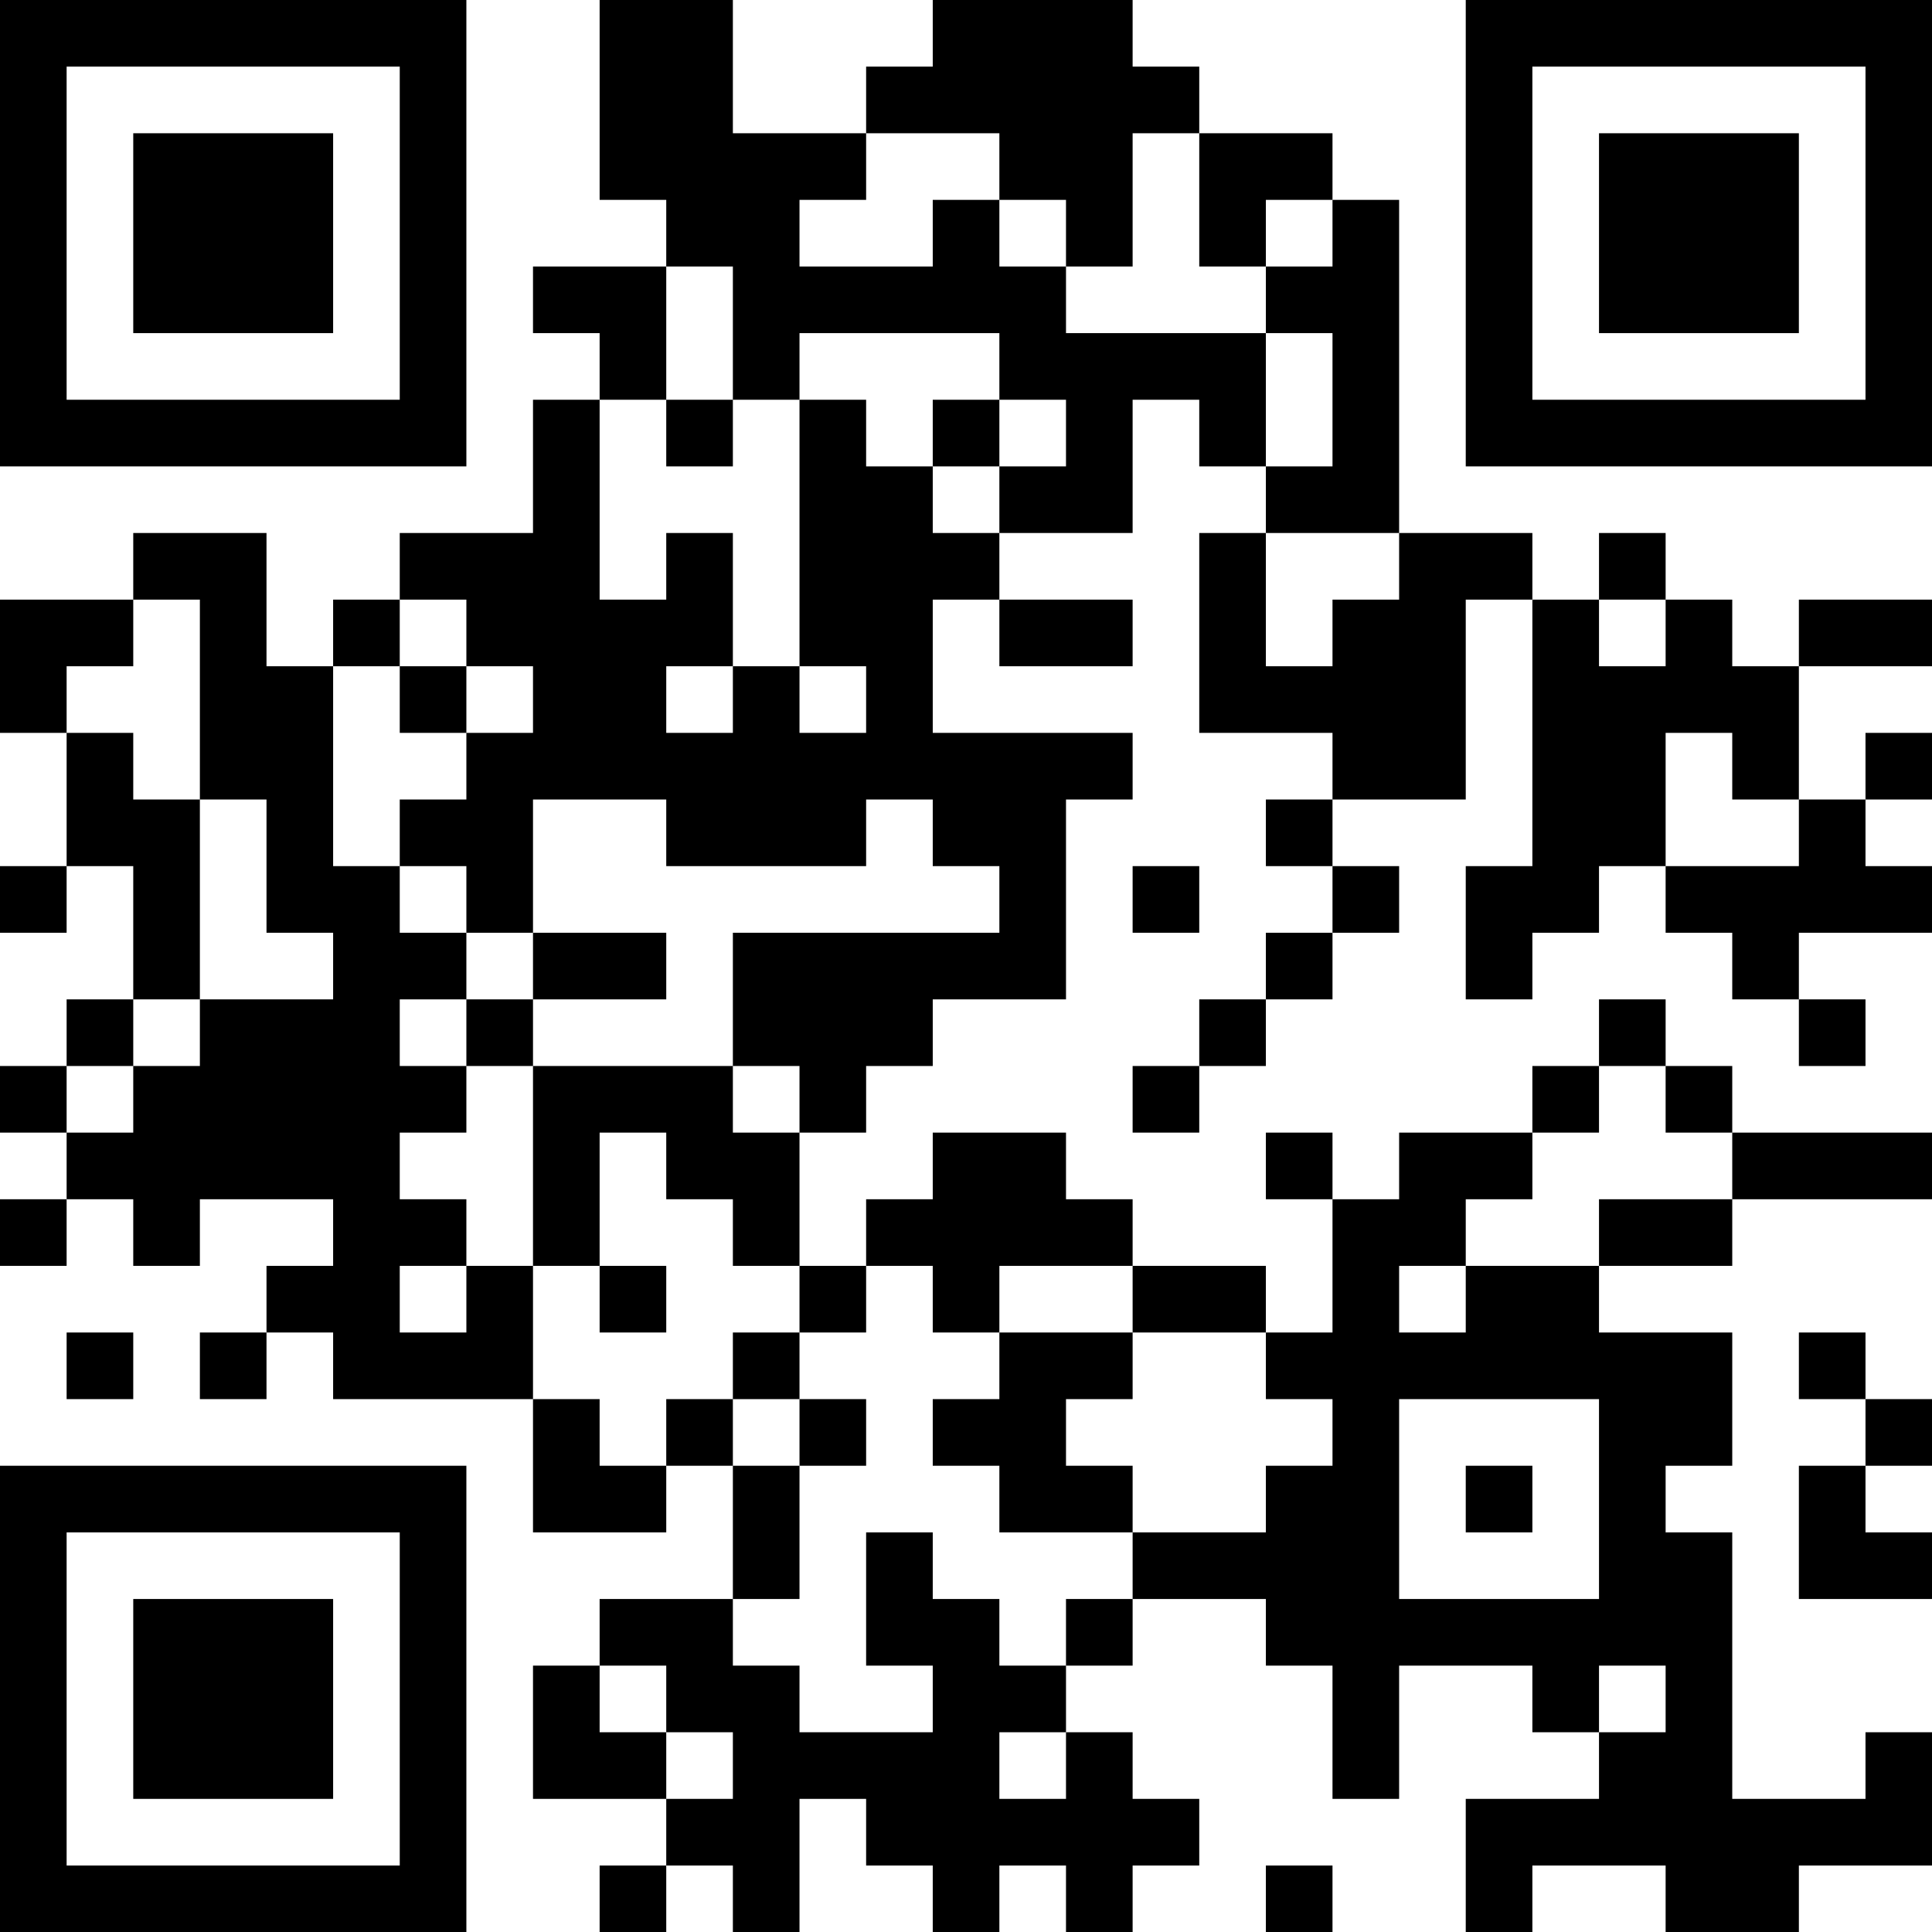 <?xml version="1.0" encoding="UTF-8"?>
<svg xmlns="http://www.w3.org/2000/svg" version="1.1" width="200" height="200" viewBox="0 0 200 200"><rect x="0" y="0" width="200" height="200" fill="#ffffff"/><g transform="scale(6.897)"><g transform="translate(0,0)"><path fill-rule="evenodd" d="M9 0L9 3L10 3L10 4L8 4L8 5L9 5L9 6L8 6L8 8L6 8L6 9L5 9L5 10L4 10L4 8L2 8L2 9L0 9L0 11L1 11L1 13L0 13L0 14L1 14L1 13L2 13L2 15L1 15L1 16L0 16L0 17L1 17L1 18L0 18L0 19L1 19L1 18L2 18L2 19L3 19L3 18L5 18L5 19L4 19L4 20L3 20L3 21L4 21L4 20L5 20L5 21L8 21L8 23L10 23L10 22L11 22L11 24L9 24L9 25L8 25L8 27L10 27L10 28L9 28L9 29L10 29L10 28L11 28L11 29L12 29L12 27L13 27L13 28L14 28L14 29L15 29L15 28L16 28L16 29L17 29L17 28L18 28L18 27L17 27L17 26L16 26L16 25L17 25L17 24L19 24L19 25L20 25L20 27L21 27L21 25L23 25L23 26L24 26L24 27L22 27L22 29L23 29L23 28L25 28L25 29L27 29L27 28L29 28L29 26L28 26L28 27L26 27L26 23L25 23L25 22L26 22L26 20L24 20L24 19L26 19L26 18L29 18L29 17L26 17L26 16L25 16L25 15L24 15L24 16L23 16L23 17L21 17L21 18L20 18L20 17L19 17L19 18L20 18L20 20L19 20L19 19L17 19L17 18L16 18L16 17L14 17L14 18L13 18L13 19L12 19L12 17L13 17L13 16L14 16L14 15L16 15L16 12L17 12L17 11L14 11L14 9L15 9L15 10L17 10L17 9L15 9L15 8L17 8L17 6L18 6L18 7L19 7L19 8L18 8L18 11L20 11L20 12L19 12L19 13L20 13L20 14L19 14L19 15L18 15L18 16L17 16L17 17L18 17L18 16L19 16L19 15L20 15L20 14L21 14L21 13L20 13L20 12L22 12L22 9L23 9L23 13L22 13L22 15L23 15L23 14L24 14L24 13L25 13L25 14L26 14L26 15L27 15L27 16L28 16L28 15L27 15L27 14L29 14L29 13L28 13L28 12L29 12L29 11L28 11L28 12L27 12L27 10L29 10L29 9L27 9L27 10L26 10L26 9L25 9L25 8L24 8L24 9L23 9L23 8L21 8L21 3L20 3L20 2L18 2L18 1L17 1L17 0L14 0L14 1L13 1L13 2L11 2L11 0ZM13 2L13 3L12 3L12 4L14 4L14 3L15 3L15 4L16 4L16 5L19 5L19 7L20 7L20 5L19 5L19 4L20 4L20 3L19 3L19 4L18 4L18 2L17 2L17 4L16 4L16 3L15 3L15 2ZM10 4L10 6L9 6L9 9L10 9L10 8L11 8L11 10L10 10L10 11L11 11L11 10L12 10L12 11L13 11L13 10L12 10L12 6L13 6L13 7L14 7L14 8L15 8L15 7L16 7L16 6L15 6L15 5L12 5L12 6L11 6L11 4ZM10 6L10 7L11 7L11 6ZM14 6L14 7L15 7L15 6ZM19 8L19 10L20 10L20 9L21 9L21 8ZM2 9L2 10L1 10L1 11L2 11L2 12L3 12L3 15L2 15L2 16L1 16L1 17L2 17L2 16L3 16L3 15L5 15L5 14L4 14L4 12L3 12L3 9ZM6 9L6 10L5 10L5 13L6 13L6 14L7 14L7 15L6 15L6 16L7 16L7 17L6 17L6 18L7 18L7 19L6 19L6 20L7 20L7 19L8 19L8 21L9 21L9 22L10 22L10 21L11 21L11 22L12 22L12 24L11 24L11 25L12 25L12 26L14 26L14 25L13 25L13 23L14 23L14 24L15 24L15 25L16 25L16 24L17 24L17 23L19 23L19 22L20 22L20 21L19 21L19 20L17 20L17 19L15 19L15 20L14 20L14 19L13 19L13 20L12 20L12 19L11 19L11 18L10 18L10 17L9 17L9 19L8 19L8 16L11 16L11 17L12 17L12 16L11 16L11 14L15 14L15 13L14 13L14 12L13 12L13 13L10 13L10 12L8 12L8 14L7 14L7 13L6 13L6 12L7 12L7 11L8 11L8 10L7 10L7 9ZM24 9L24 10L25 10L25 9ZM6 10L6 11L7 11L7 10ZM25 11L25 13L27 13L27 12L26 12L26 11ZM17 13L17 14L18 14L18 13ZM8 14L8 15L7 15L7 16L8 16L8 15L10 15L10 14ZM24 16L24 17L23 17L23 18L22 18L22 19L21 19L21 20L22 20L22 19L24 19L24 18L26 18L26 17L25 17L25 16ZM9 19L9 20L10 20L10 19ZM1 20L1 21L2 21L2 20ZM11 20L11 21L12 21L12 22L13 22L13 21L12 21L12 20ZM15 20L15 21L14 21L14 22L15 22L15 23L17 23L17 22L16 22L16 21L17 21L17 20ZM27 20L27 21L28 21L28 22L27 22L27 24L29 24L29 23L28 23L28 22L29 22L29 21L28 21L28 20ZM21 21L21 24L24 24L24 21ZM22 22L22 23L23 23L23 22ZM9 25L9 26L10 26L10 27L11 27L11 26L10 26L10 25ZM24 25L24 26L25 26L25 25ZM15 26L15 27L16 27L16 26ZM19 28L19 29L20 29L20 28ZM0 0L0 7L7 7L7 0ZM1 1L1 6L6 6L6 1ZM2 2L2 5L5 5L5 2ZM22 0L22 7L29 7L29 0ZM23 1L23 6L28 6L28 1ZM24 2L24 5L27 5L27 2ZM0 22L0 29L7 29L7 22ZM1 23L1 28L6 28L6 23ZM2 24L2 27L5 27L5 24Z" fill="#000000"/></g></g></svg>
